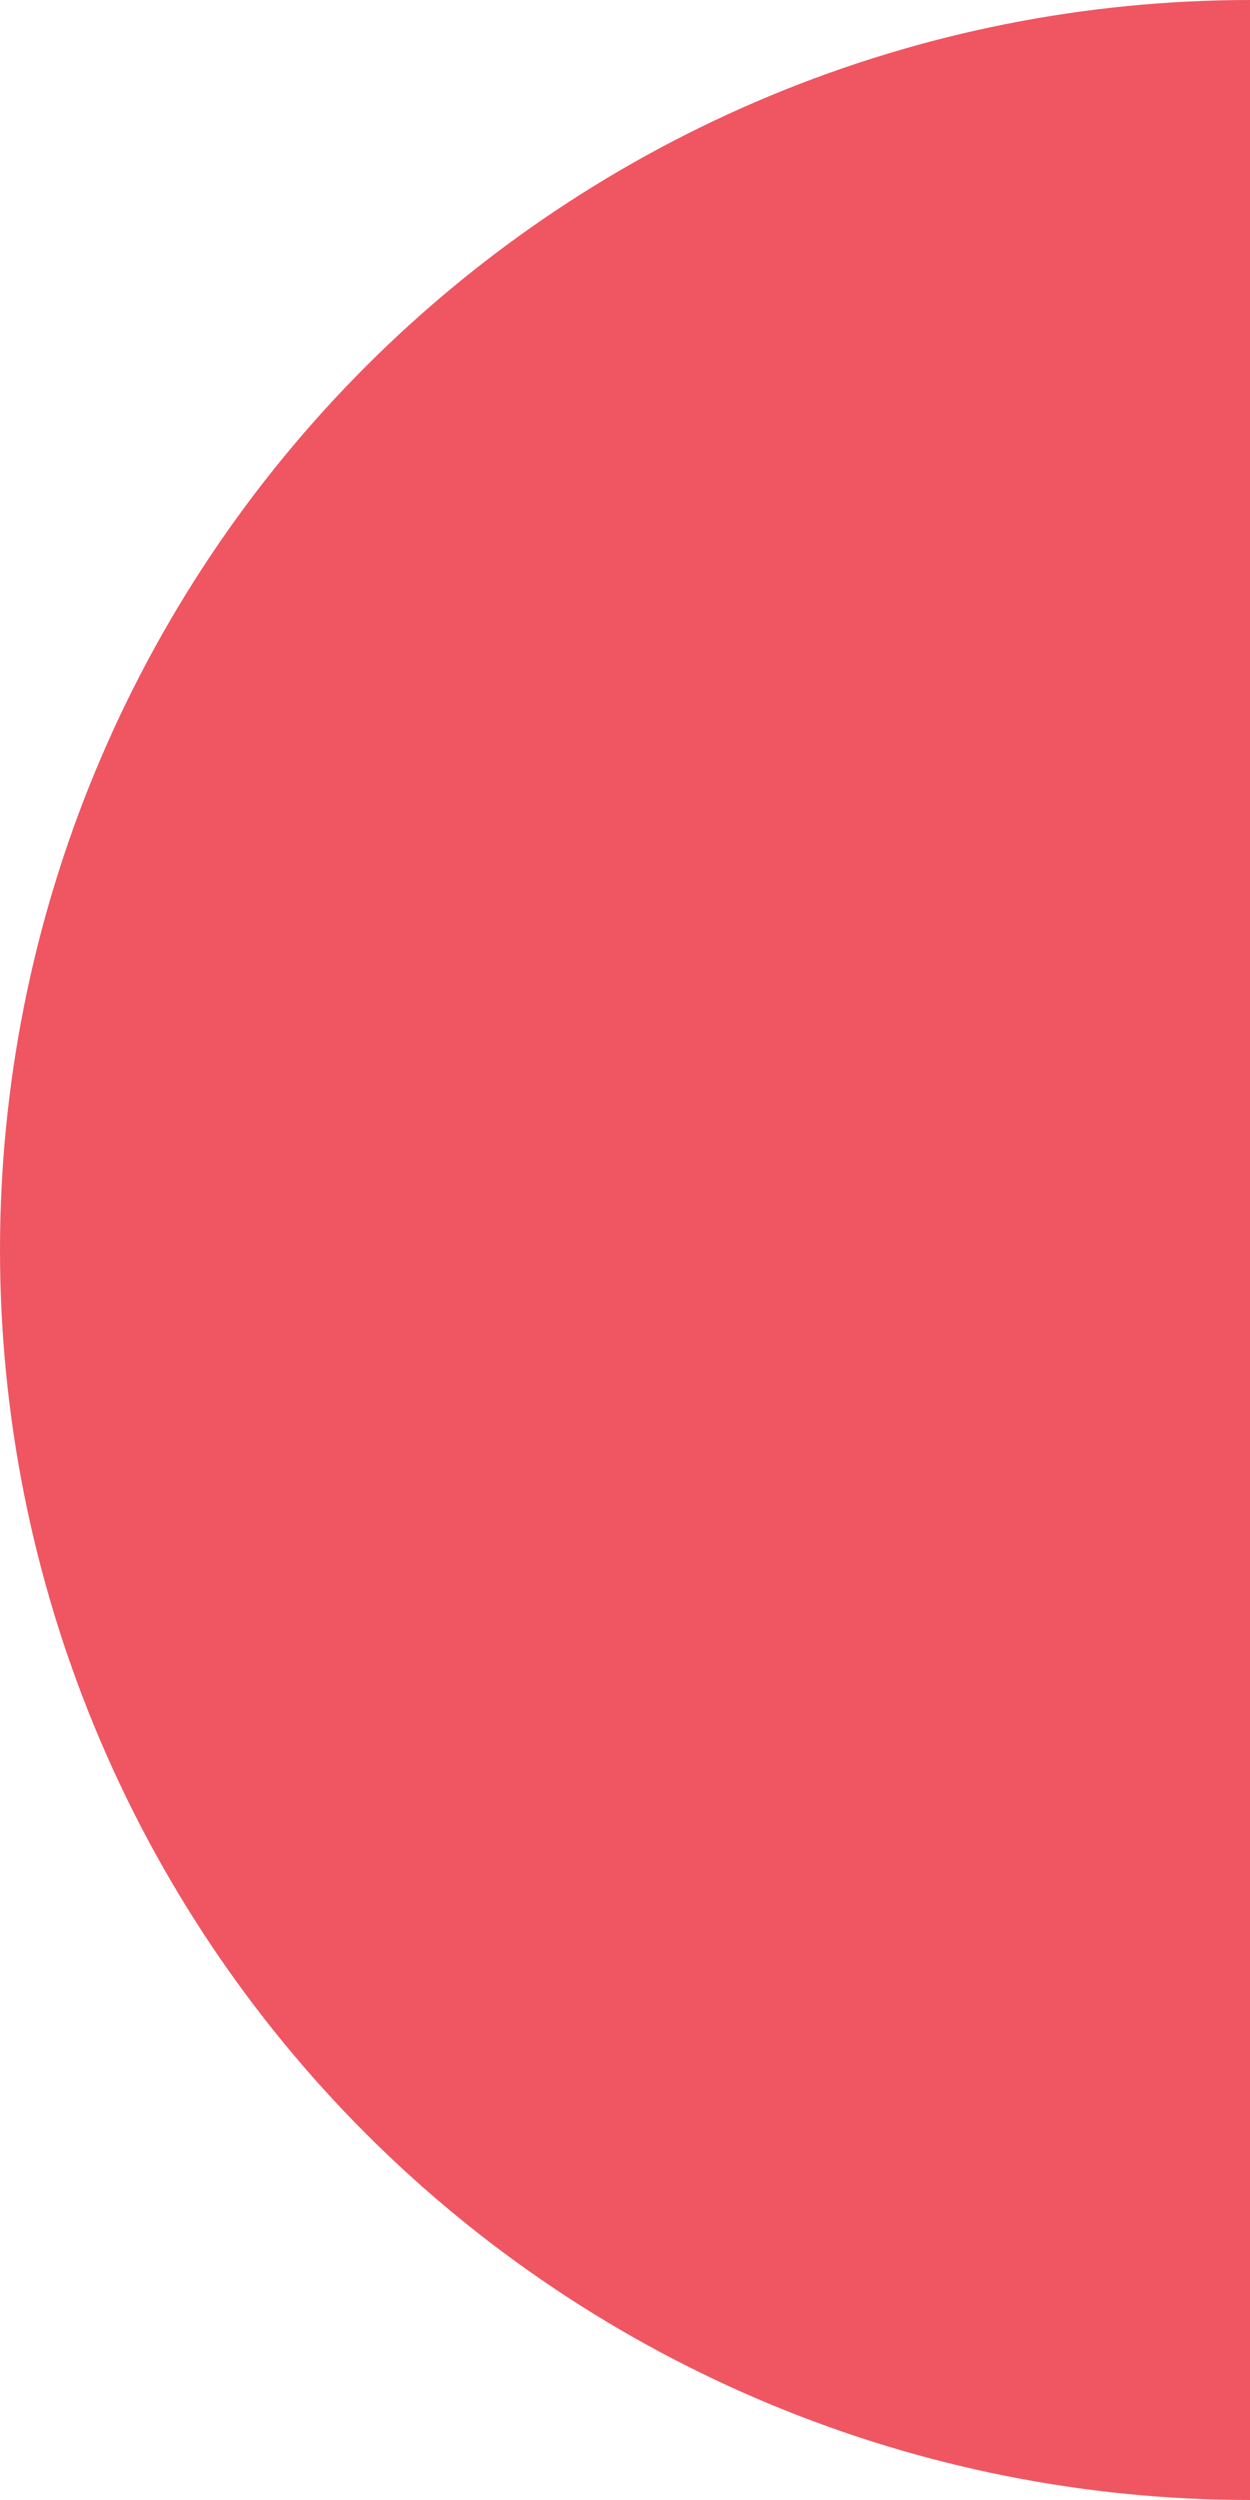 <svg width="116" height="232" viewBox="0 0 116 232" fill="none" xmlns="http://www.w3.org/2000/svg">
<path d="M116 0C100.767 6.6587e-07 85.683 3 71.609 8.83C57.535 14.659 44.747 23.204 33.976 33.976C23.204 44.747 14.659 57.535 8.83 71.609C3 85.683 -1.33174e-06 100.767 0 116C1.33174e-06 131.233 3 146.318 8.83 160.391C14.659 174.465 23.204 187.253 33.976 198.024C44.747 208.796 57.535 217.34 71.609 223.17C85.683 229 100.767 232 116 232L116 0Z" fill="#EF5662"/>
</svg>
